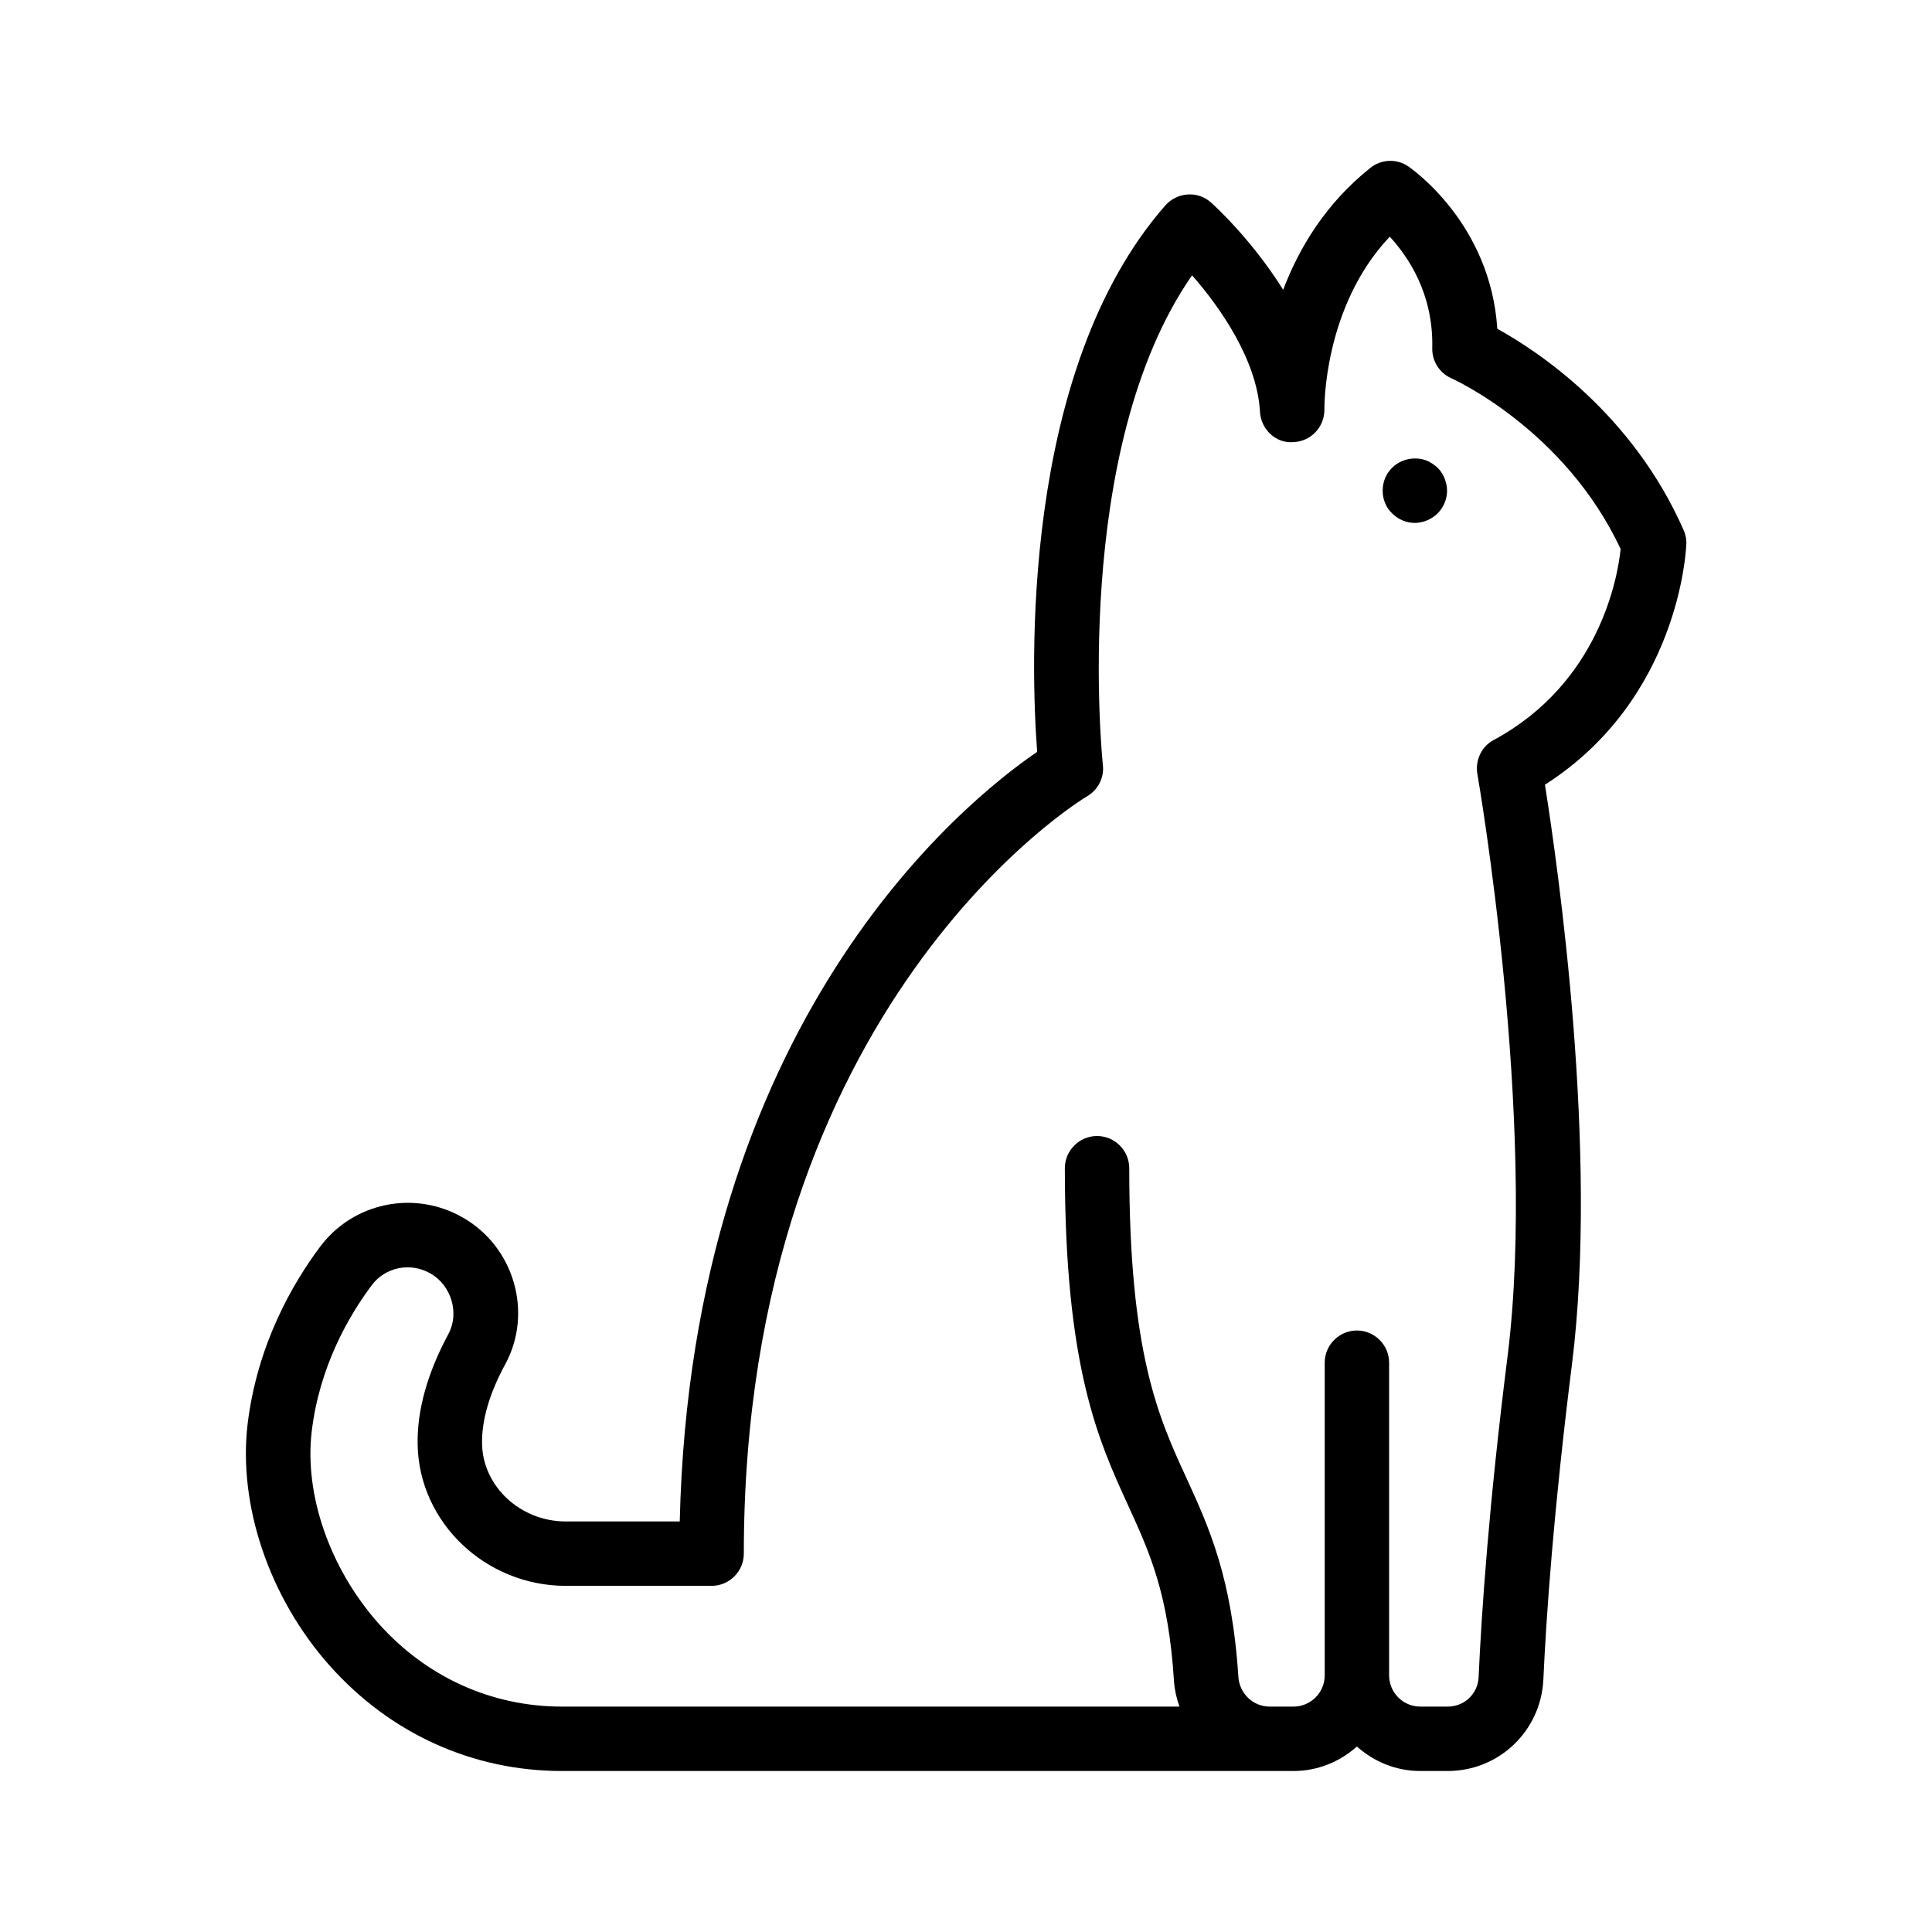 <svg height='100px' width='100px'  fill="#000000" xmlns="http://www.w3.org/2000/svg" xmlns:xlink="http://www.w3.org/1999/xlink" version="1.1" x="0px" y="0px" viewBox="0 0 60 60" style="enable-background:new 0 0 60 60;" xml:space="preserve"><path d="M17.45,55h21.98h0.74c0.76,0,1.44-0.29,1.97-0.76c0.53,0.47,1.21,0.76,1.97,0.76h0.85c1.59,0,2.89-1.24,2.97-2.83  c0.09-1.97,0.32-5.28,0.89-9.81c0.83-6.63-0.44-15.46-0.84-17.99c4.16-2.66,4.38-7.26,4.39-7.46c0.01-0.15-0.02-0.3-0.08-0.44  c-1.6-3.64-4.54-5.57-5.79-6.26c-0.21-3.27-2.65-4.96-2.76-5.04c-0.36-0.25-0.85-0.23-1.19,0.05C41.16,6.33,40.34,7.71,39.85,9  c-0.98-1.57-2.16-2.64-2.24-2.71c-0.2-0.18-0.46-0.27-0.73-0.25c-0.27,0.02-0.51,0.14-0.69,0.34c-4.52,5.16-4.17,14.46-3.98,16.97  c-2.29,1.56-10.74,8.39-11.1,23.9h-3.54c-1.41,0-2.58-1.09-2.6-2.42c-0.01-0.73,0.23-1.56,0.72-2.46c0.87-1.6,0.28-3.65-1.32-4.56  c-1.5-0.86-3.4-0.47-4.43,0.91c-0.86,1.15-1.95,3.04-2.25,5.5c-0.3,2.52,0.67,5.4,2.55,7.51C12.12,53.84,14.68,55,17.45,55z   M9.68,44.46c0.24-2.02,1.15-3.59,1.86-4.54c0.42-0.57,1.21-0.73,1.83-0.37c0.65,0.37,0.9,1.23,0.56,1.87  c-0.65,1.21-0.98,2.36-0.96,3.44c0.04,2.42,2.11,4.39,4.6,4.39h4.53c0.55,0,1-0.45,1-1c0-17.1,10.55-23.46,10.66-23.52  c0.34-0.2,0.54-0.58,0.49-0.98c-0.01-0.1-1.01-9.76,2.77-15.2c0.88,1,2.02,2.64,2.11,4.24c0.03,0.54,0.49,0.99,1.04,0.94  c0.54-0.02,0.97-0.47,0.96-1.02c0-0.03-0.04-3.17,2.03-5.36c0.57,0.62,1.36,1.77,1.32,3.46c-0.01,0.41,0.23,0.78,0.6,0.94  c0.04,0.02,3.51,1.58,5.25,5.3c-0.09,0.88-0.66,4.16-3.94,5.93c-0.38,0.2-0.58,0.63-0.51,1.05c0.02,0.11,1.86,10.73,0.94,18.08  c-0.58,4.6-0.81,7.96-0.9,9.97C45.9,52.6,45.48,53,44.96,53h-0.85c-0.54,0-0.97-0.44-0.97-0.97v-1.94v-7.77c0-0.55-0.45-1-1-1  s-1,0.45-1,1v7.77v1.94c0,0.54-0.44,0.97-0.97,0.97h-0.74c-0.51,0-0.93-0.4-0.97-0.91c-0.2-3.11-0.92-4.67-1.61-6.18  c-0.88-1.91-1.78-3.89-1.78-9.63c0-0.55-0.45-1-1-1s-1,0.45-1,1c0,6.18,1.04,8.45,1.96,10.46c0.67,1.47,1.26,2.74,1.43,5.48  c0.02,0.27,0.08,0.53,0.17,0.78H17.45c-2.19,0-4.22-0.92-5.71-2.6C10.24,48.7,9.45,46.42,9.68,44.46z"></path><path d="M43.94,16.24c0.13,0,0.26-0.03,0.38-0.08c0.12-0.05,0.23-0.12,0.33-0.22c0.18-0.18,0.29-0.44,0.29-0.7  c0-0.13-0.03-0.26-0.08-0.39c-0.05-0.12-0.12-0.23-0.21-0.32c-0.1-0.09-0.21-0.17-0.33-0.22c-0.37-0.15-0.81-0.06-1.09,0.22  c-0.19,0.19-0.29,0.44-0.29,0.71c0,0.26,0.1,0.52,0.29,0.7C43.42,16.13,43.67,16.24,43.94,16.24z"></path></svg>